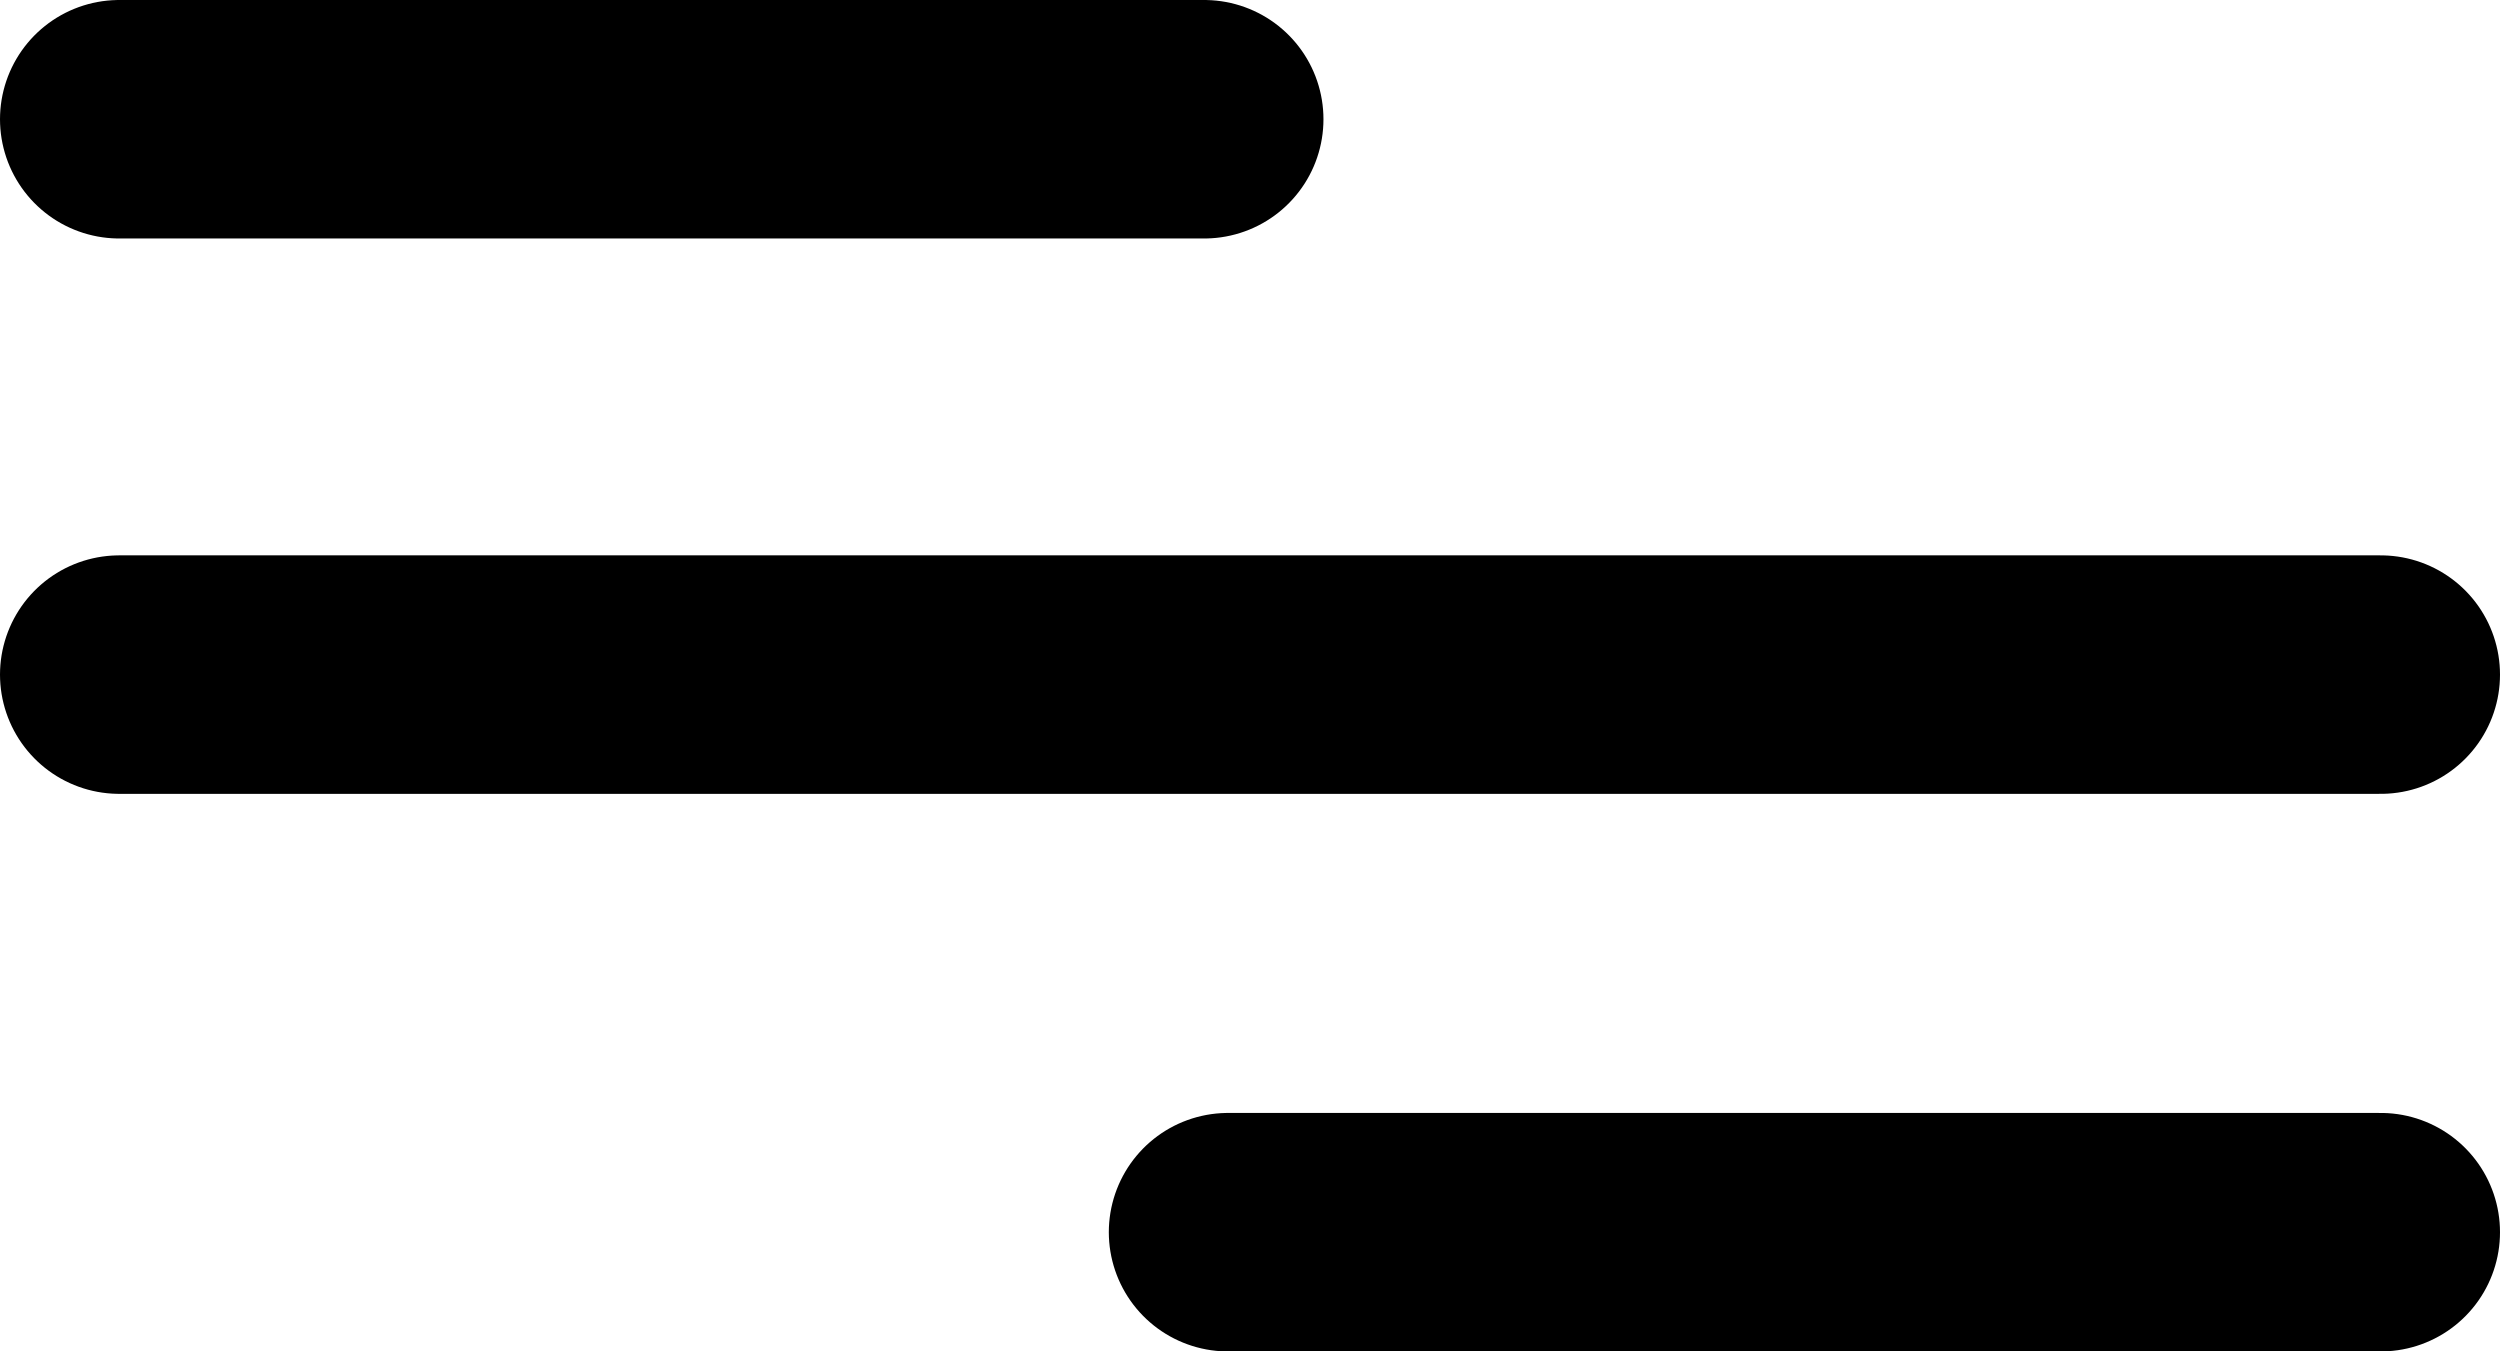 <svg xmlns="http://www.w3.org/2000/svg" width="31.448" height="17" viewBox="0 0 31.448 17">
  <g id="Menu" transform="translate(-307 -47.022)">
    <path id="Path_6" data-name="Path 6" d="M0,0H13.648" transform="translate(308.5 48.522)" fill="none" stroke="#000" stroke-linecap="round" stroke-width="3"/>
    <line id="Line_2" data-name="Line 2" x2="28.448" transform="translate(308.5 55.508)" fill="none" stroke="#000" stroke-linecap="round" stroke-width="3"/>
    <line id="Line_3" data-name="Line 3" x2="14.5" transform="translate(322.448 62.522)" fill="none" stroke="#000" stroke-linecap="round" stroke-width="3"/>
  </g>
</svg>
